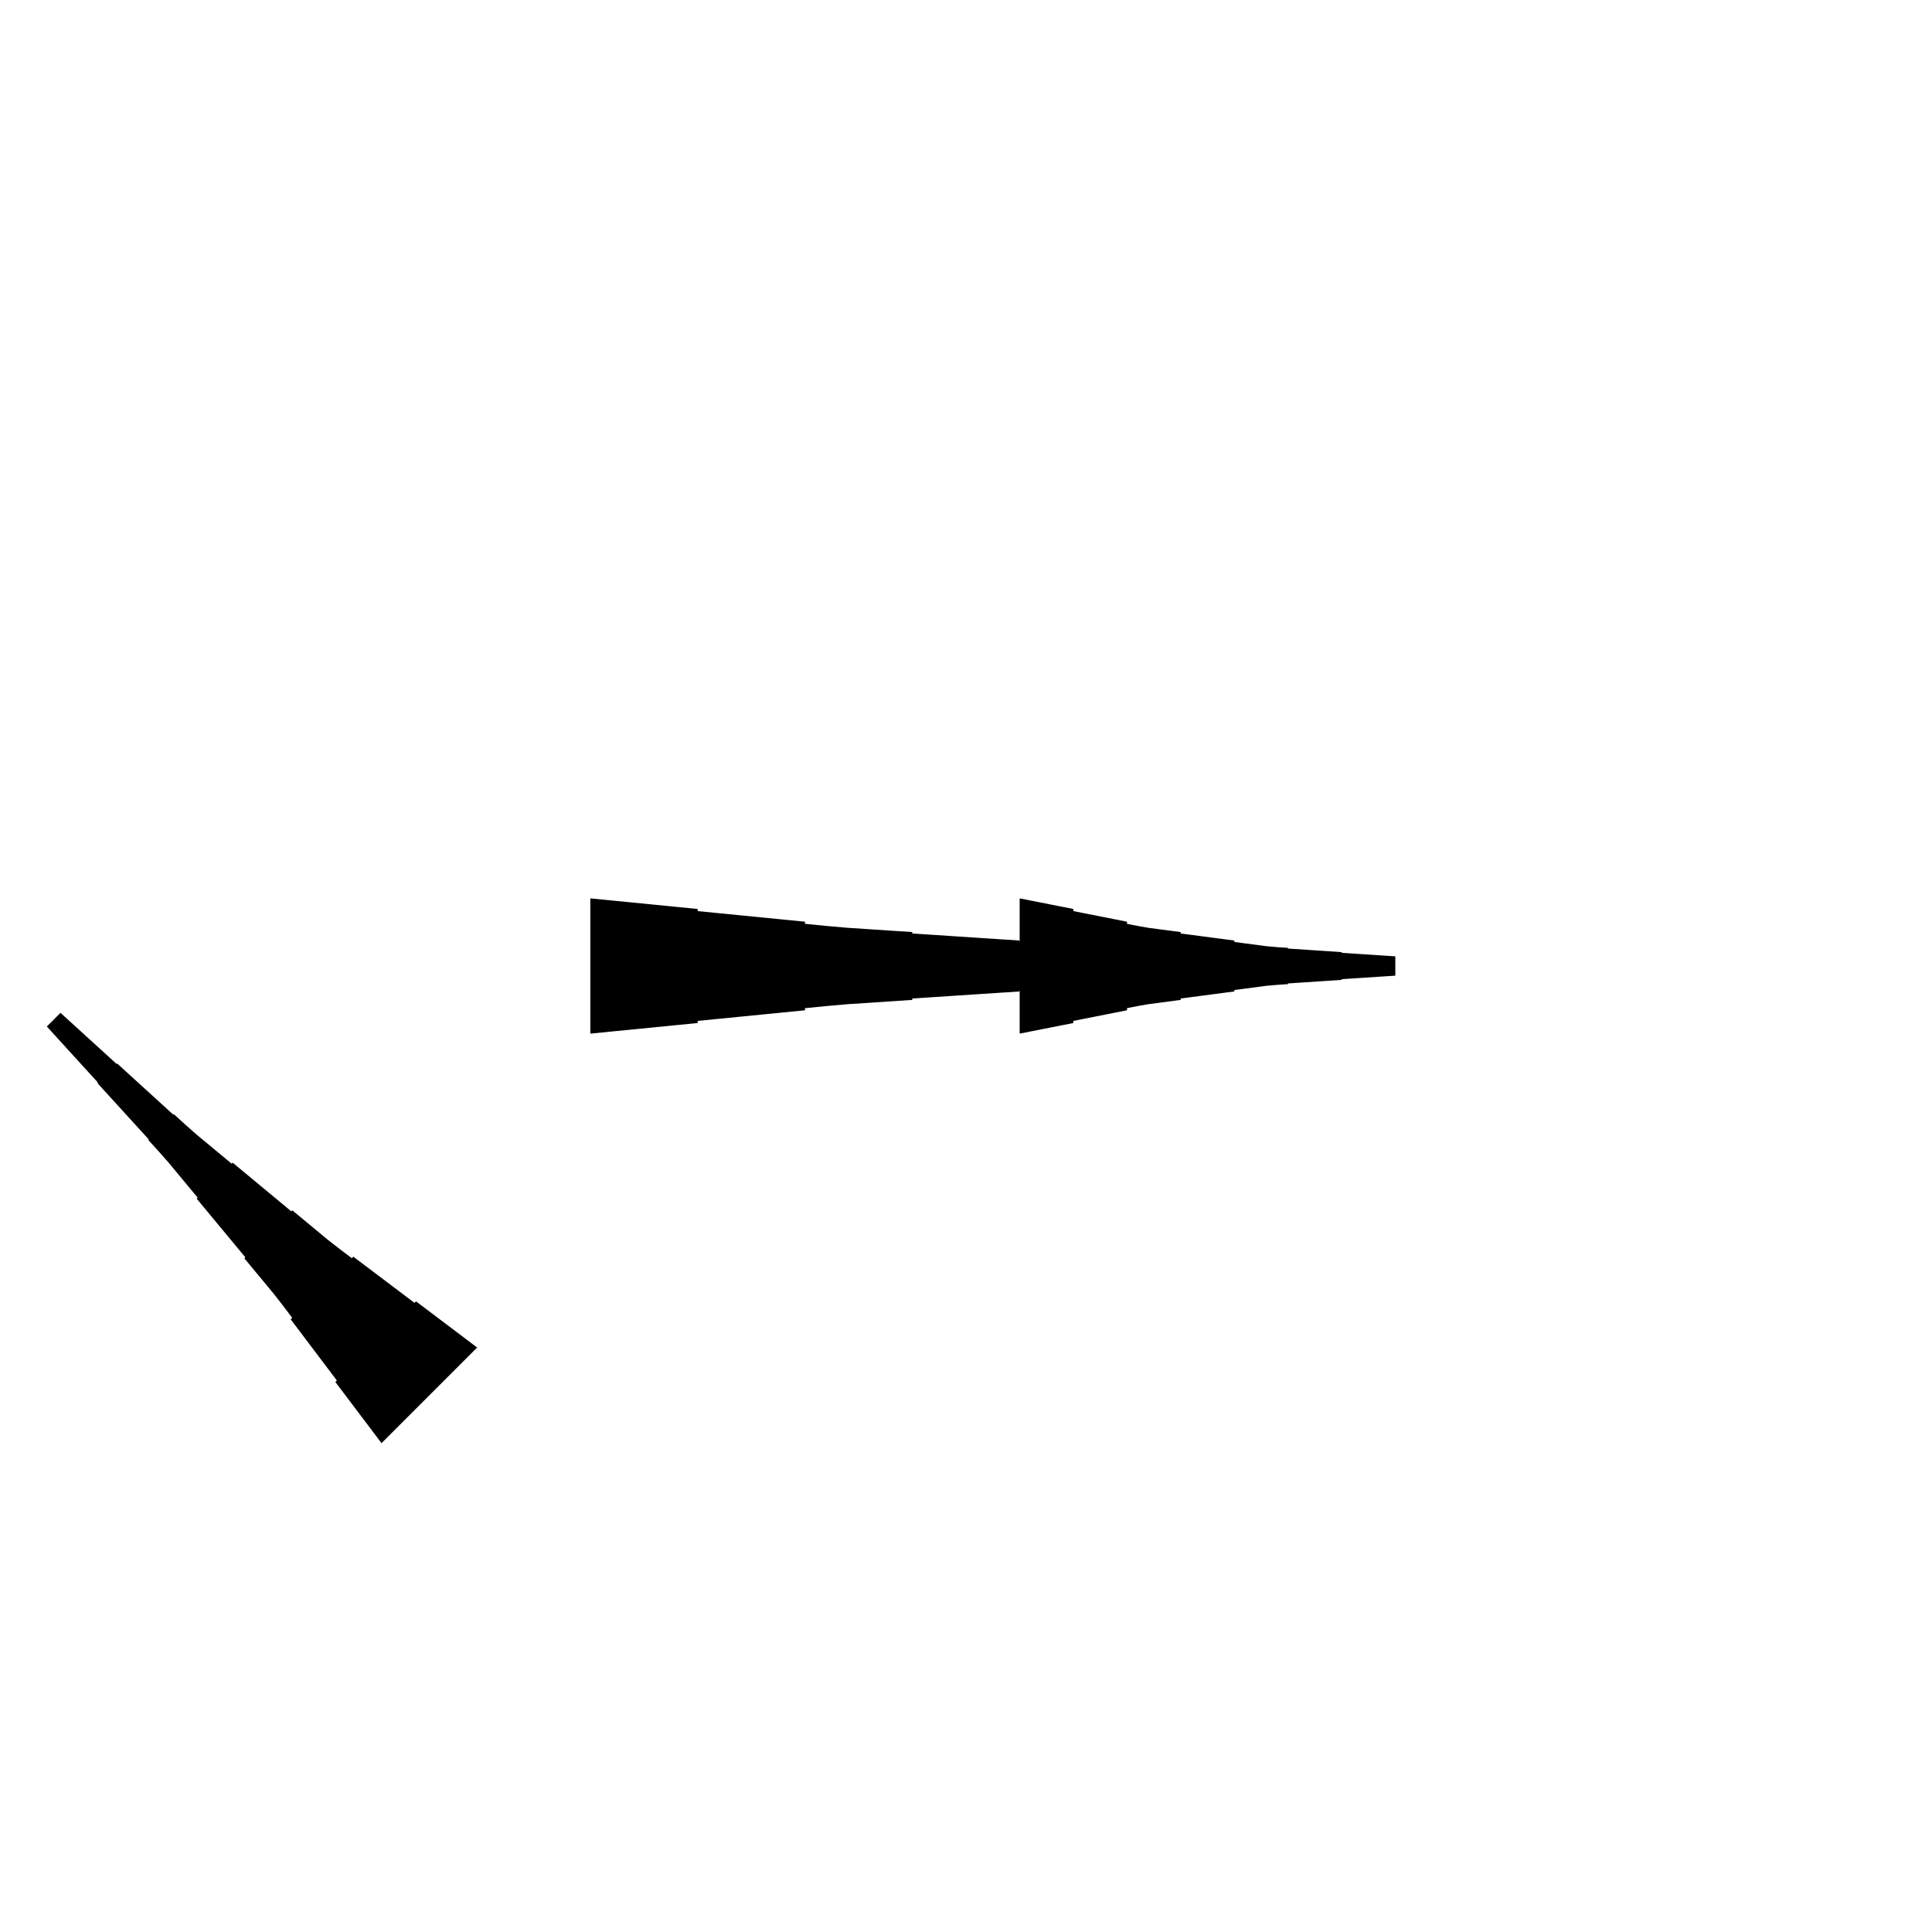 <?xml version="1.0" encoding="UTF-8"?>
<!-- Flat -->
<svg version="1.1" xmlns="http://www.w3.org/2000/svg" xmlns:xlink="http://www.w3.org/1999/xlink" width="283.465pt" height="283.465pt" viewBox="0 0 283.465 283.465">
<title>Untitled</title>
<polygon points="149.606 131.811 151.181 132.122 152.756 132.433 154.331 132.744 155.905 133.055 157.48 133.367 157.48 133.678 159.055 133.989 160.63 134.3 162.205 134.611 163.78 134.922 165.354 135.233 165.354 135.544 166.929 135.856 168.504 136.132 170.079 136.339 171.654 136.547 173.228 136.754 173.228 136.962 174.803 137.169 176.378 137.377 177.953 137.584 179.528 137.791 181.102 137.999 181.102 138.206 182.677 138.414 184.252 138.621 185.827 138.828 187.402 138.967 188.976 139.071 188.976 139.174 190.551 139.278 192.126 139.382 193.701 139.485 195.276 139.589 196.85 139.693 196.85 139.796 198.425 139.9 200 140.004 201.575 140.107 203.15 140.211 204.724 140.315 204.724 143.15 203.15 143.253 201.575 143.357 200 143.461 198.425 143.564 196.85 143.668 196.85 143.772 195.276 143.876 193.701 143.979 192.126 144.083 190.551 144.187 188.976 144.29 188.976 144.394 187.402 144.498 185.827 144.636 184.252 144.844 182.677 145.051 181.102 145.258 181.102 145.466 179.528 145.673 177.953 145.881 176.378 146.088 174.803 146.295 173.228 146.503 173.228 146.71 171.654 146.918 170.079 147.125 168.504 147.332 166.929 147.609 165.354 147.92 165.354 148.231 163.78 148.542 162.205 148.853 160.63 149.165 159.055 149.476 157.48 149.787 157.48 150.098 155.905 150.409 154.331 150.72 152.756 151.031 151.181 151.342 149.606 151.654" fill="rgba(0,0,0,1)" />
<polygon points="86.614 131.811 89.764 132.122 92.913 132.433 96.063 132.744 99.213 133.055 102.362 133.367 102.362 133.678 105.512 133.989 108.661 134.3 111.811 134.611 114.961 134.922 118.11 135.233 118.11 135.544 121.26 135.856 124.409 136.132 127.559 136.339 130.709 136.547 133.858 136.754 133.858 136.962 137.008 137.169 140.157 137.377 143.307 137.584 146.457 137.791 149.606 137.999 149.606 138.206 152.756 138.414 155.905 138.621 159.055 138.828 162.205 138.967 165.354 139.071 165.354 139.174 168.504 139.278 171.654 139.382 174.803 139.485 177.953 139.589 181.102 139.693 181.102 139.796 184.252 139.9 187.402 140.004 190.551 140.107 193.701 140.211 196.85 140.315 196.85 143.15 193.701 143.253 190.551 143.357 187.402 143.461 184.252 143.564 181.102 143.668 181.102 143.772 177.953 143.876 174.803 143.979 171.654 144.083 168.504 144.187 165.354 144.29 165.354 144.394 162.205 144.498 159.055 144.636 155.905 144.844 152.756 145.051 149.606 145.258 149.606 145.466 146.457 145.673 143.307 145.881 140.157 146.088 137.008 146.295 133.858 146.503 133.858 146.71 130.709 146.918 127.559 147.125 124.409 147.332 121.26 147.609 118.11 147.92 118.11 148.231 114.961 148.542 111.811 148.853 108.661 149.165 105.512 149.476 102.362 149.787 102.362 150.098 99.213 150.409 96.063 150.72 92.913 151.031 89.764 151.342 86.614 151.654" fill="rgba(0,0,0,1)" />
<polygon points="55.977 211.74 54.622 209.945 53.267 208.15 51.912 206.355 50.557 204.561 49.203 202.766 49.423 202.546 48.068 200.751 46.713 198.956 45.358 197.161 44.004 195.367 42.649 193.572 42.869 193.352 41.514 191.557 40.135 189.787 38.706 188.065 37.278 186.344 35.85 184.622 35.997 184.476 34.569 182.754 33.141 181.033 31.712 179.311 30.284 177.59 28.856 175.868 29.003 175.722 27.575 174 26.146 172.279 24.718 170.557 23.241 168.885 21.74 167.237 21.813 167.163 20.312 165.515 18.81 163.867 17.309 162.219 15.807 160.571 14.306 158.923 14.379 158.849 12.878 157.201 11.376 155.553 9.875 153.905 8.373 152.257 6.872 150.608 8.876 148.604 10.524 150.106 12.172 151.607 13.821 153.108 15.469 154.61 17.117 156.112 17.19 156.038 18.838 157.54 20.486 159.041 22.135 160.542 23.783 162.044 25.431 163.546 25.504 163.472 27.152 164.974 28.825 166.451 30.546 167.879 32.268 169.307 33.989 170.735 34.136 170.588 35.858 172.017 37.579 173.445 39.3 174.873 41.022 176.301 42.743 177.729 42.89 177.582 44.611 179.011 46.333 180.439 48.054 181.867 49.825 183.246 51.62 184.601 51.84 184.381 53.634 185.736 55.429 187.09 57.224 188.445 59.019 189.8 60.813 191.155 61.033 190.935 62.828 192.29 64.623 193.645 66.418 194.999 68.213 196.354 70.007 197.709" fill="rgba(0,0,0,1)" />
</svg>